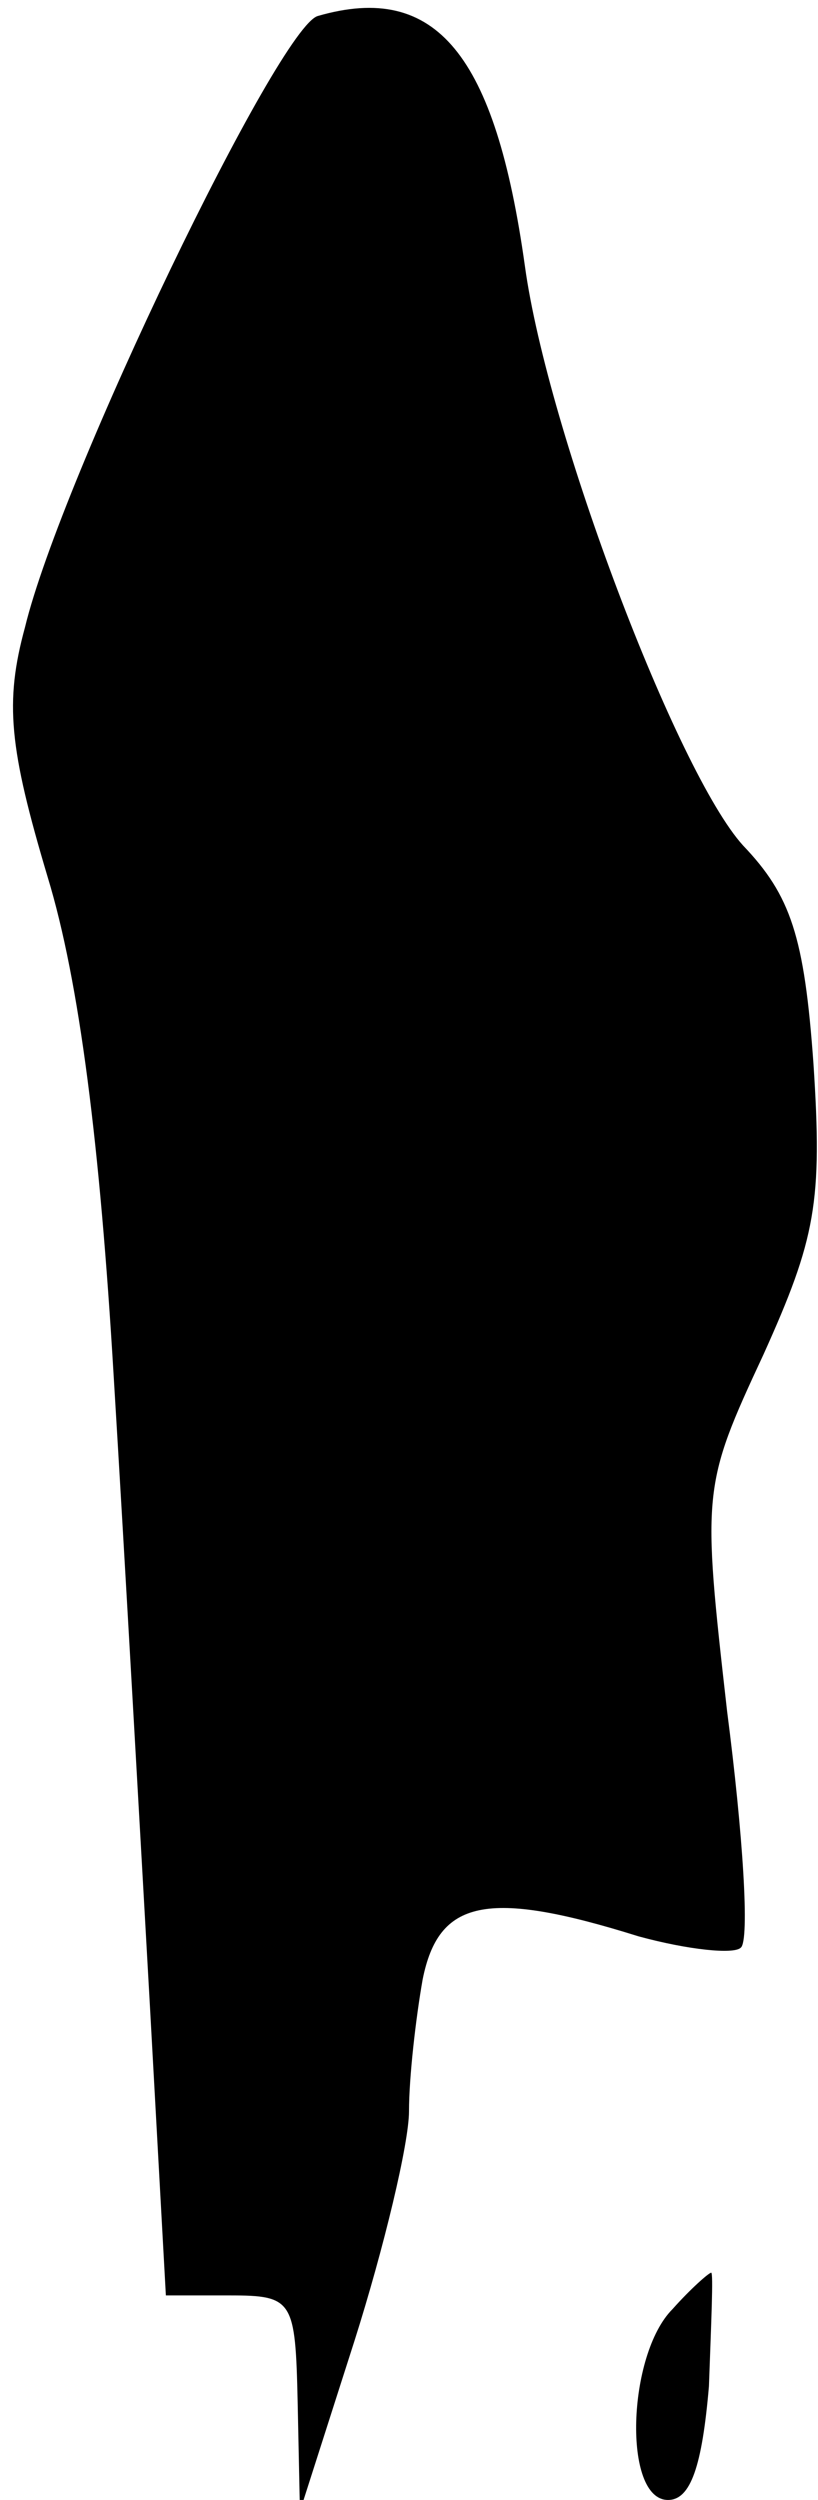 <?xml version="1.0" standalone="no"?>
<!DOCTYPE svg PUBLIC "-//W3C//DTD SVG 20010904//EN"
 "http://www.w3.org/TR/2001/REC-SVG-20010904/DTD/svg10.dtd">
<svg version="1.0" xmlns="http://www.w3.org/2000/svg"
 width="36pt" height="110pt" viewBox="0 0 36 110"
 preserveAspectRatio="xMidYMid meet">
<g transform="translate(0,110) scale(0.1,-0.1)"
fill="#000000" stroke="none">
<path fill="#000000" stroke="none" d="M140 1093 c-17 -4 -113 -203 -129 -269
-9 -33 -7 -53 10 -110 14 -46 23 -118 29 -219 5 -82 12 -207 16 -278 l7 -127
28 0 c28 0 29 -2 30 -47 l1 -48 24 75 c13 41 24 87 24 101 0 15 3 41 6 58 7
35 28 40 95 19 22 -6 42 -8 45 -5 4 3 1 50 -6 104 -11 97 -11 99 16 157 23 51
26 67 22 128 -4 56 -10 74 -31 96 -29 32 -86 182 -96 255 -13 93 -39 125 -91
110z"/>
<path fill="#000000" stroke="none" d="M296 84 c-20 -20 -22 -84 -2 -84 10 0
15 15 18 50 1 28 2 50 1 50 -1 0 -9 -7 -17 -16z"/>
</g>
</svg>
